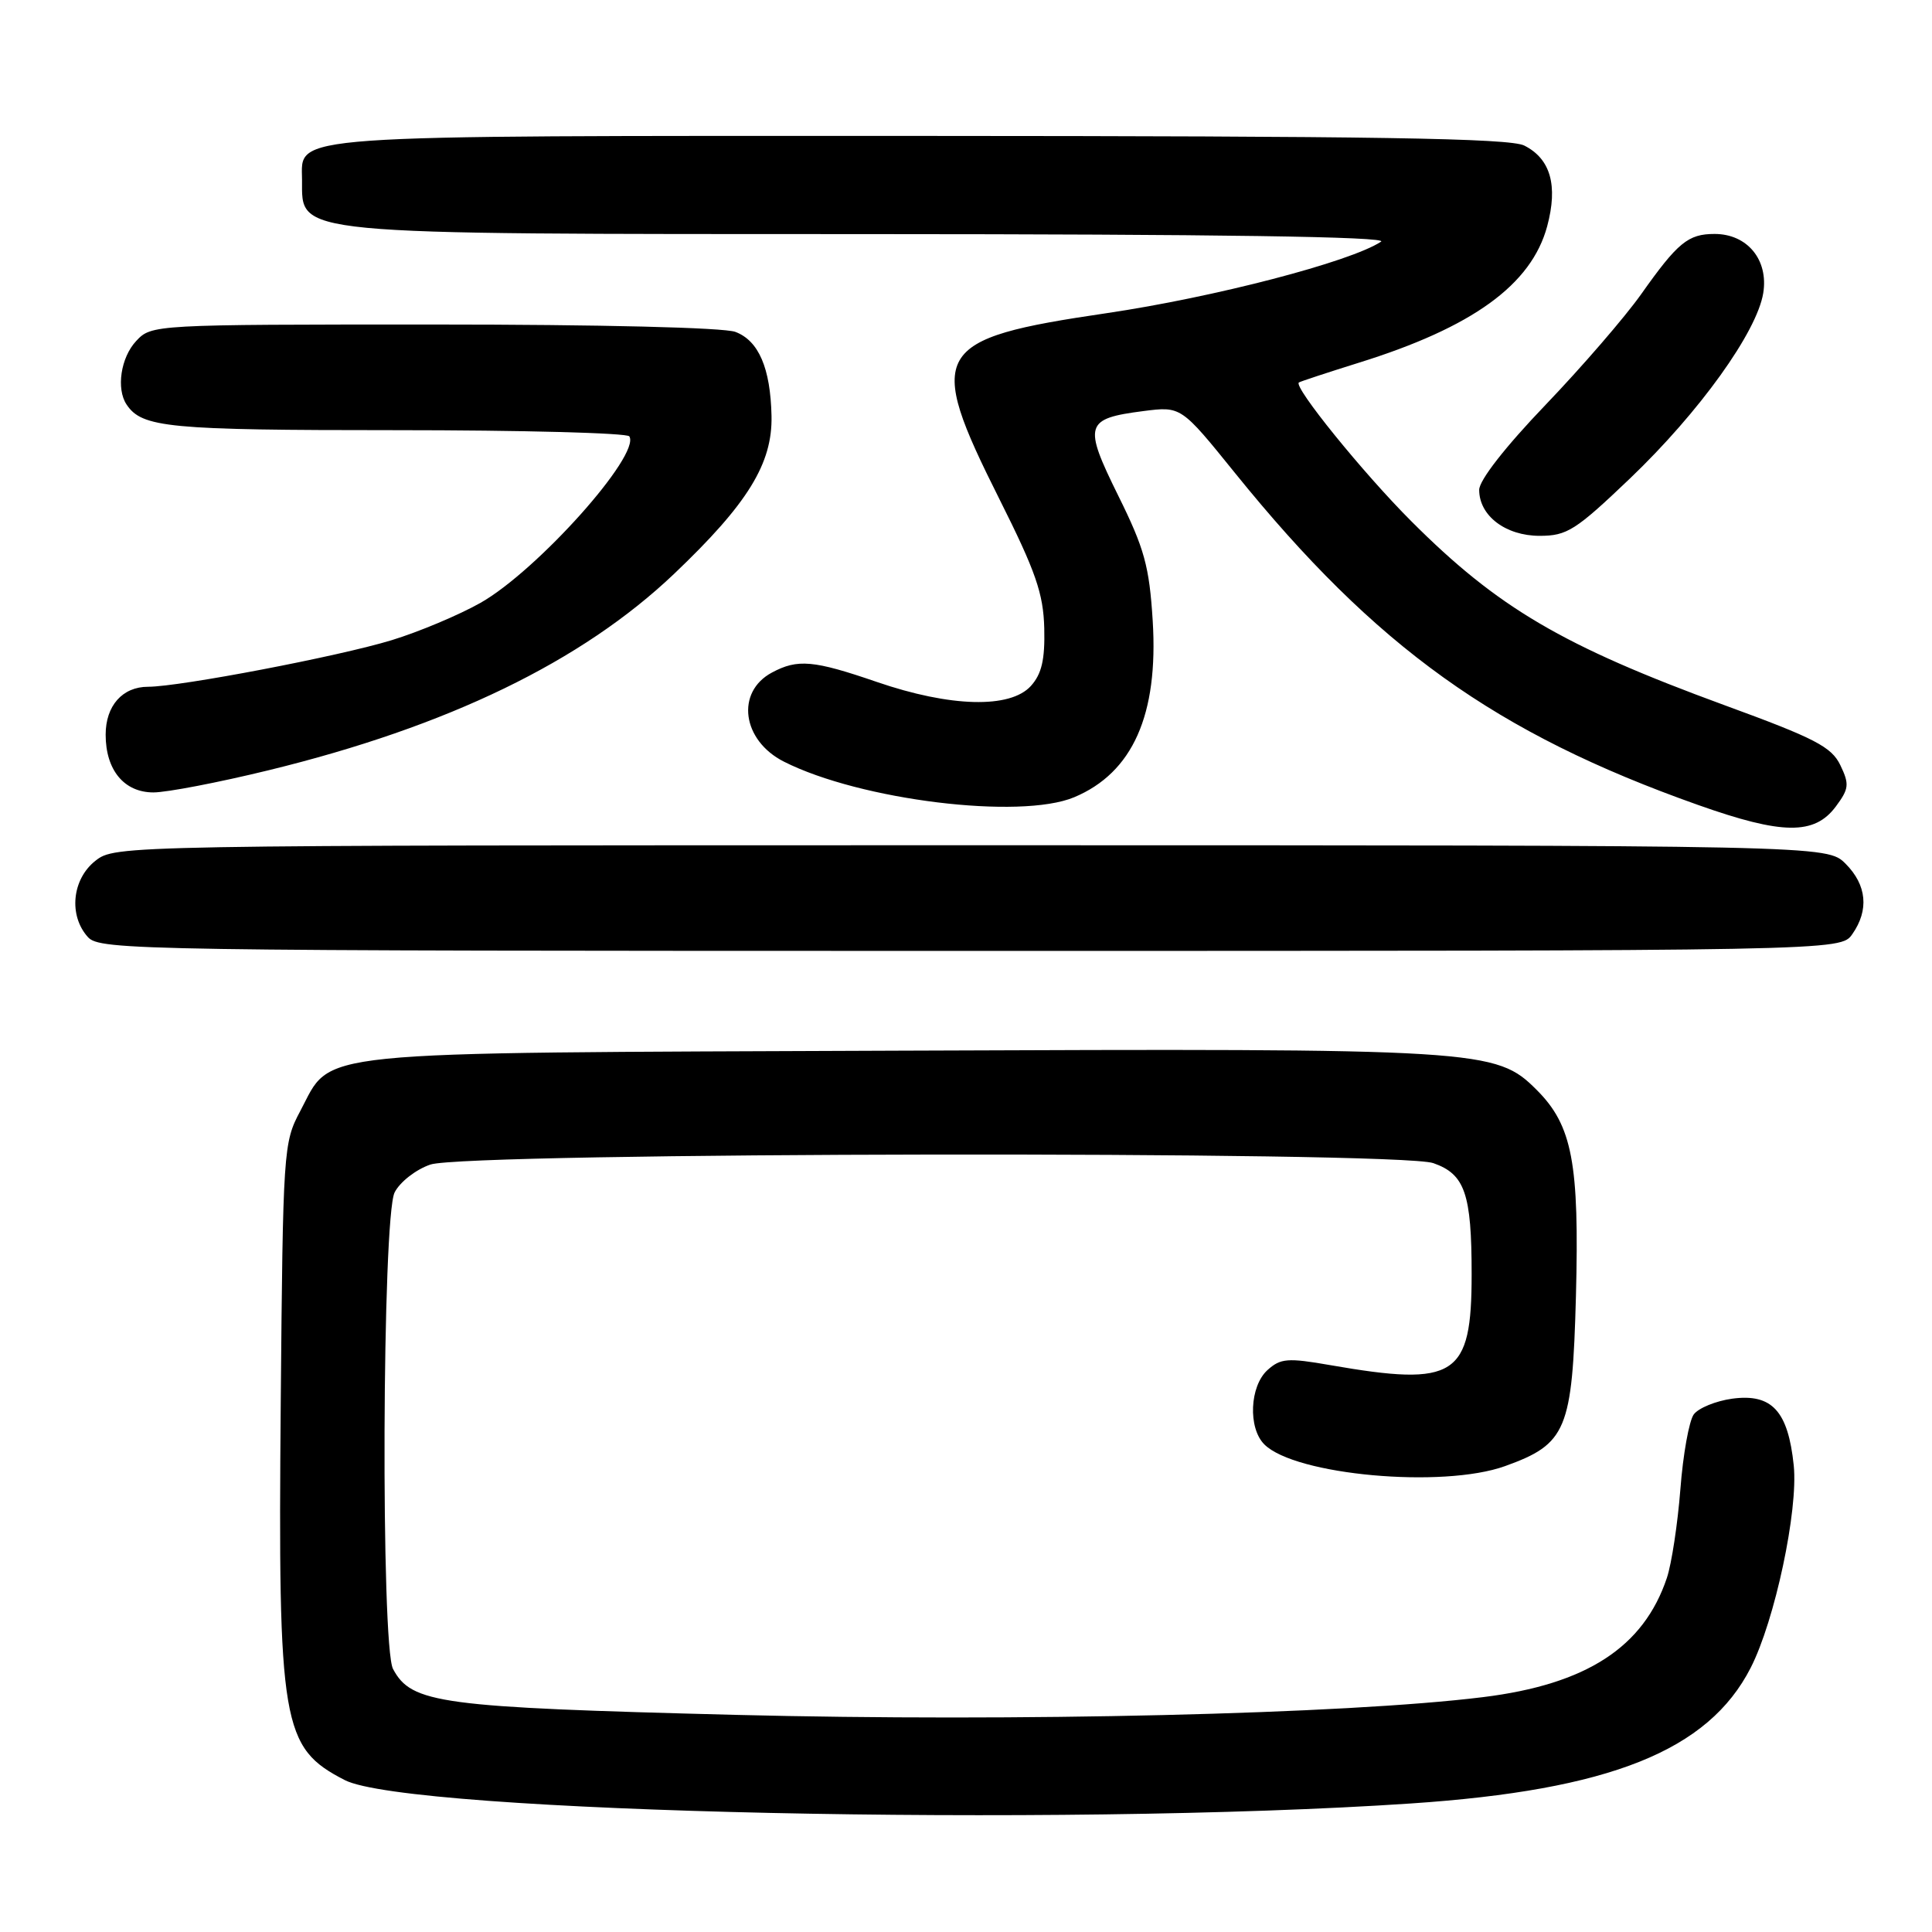 <?xml version="1.0" encoding="UTF-8" standalone="no"?>
<!DOCTYPE svg PUBLIC "-//W3C//DTD SVG 1.1//EN" "http://www.w3.org/Graphics/SVG/1.1/DTD/svg11.dtd" >
<svg xmlns="http://www.w3.org/2000/svg" xmlns:xlink="http://www.w3.org/1999/xlink" version="1.1" viewBox="0 0 256 256">
 <g >
 <path fill="currentColor"
d=" M 186.94 238.97 C 213.31 237.20 226.35 231.99 231.97 221.00 C 235.18 214.73 238.29 200.11 237.68 194.18 C 236.93 186.96 234.79 184.63 229.54 185.33 C 227.36 185.63 225.06 186.57 224.43 187.42 C 223.81 188.28 223.01 192.73 222.66 197.32 C 222.30 201.91 221.50 207.20 220.87 209.08 C 217.79 218.27 210.21 223.19 196.50 224.88 C 178.25 227.14 134.72 228.17 97.50 227.23 C 58.25 226.23 54.53 225.73 52.08 221.15 C 50.45 218.10 50.64 161.28 52.29 158.00 C 52.99 156.62 55.11 154.96 57.03 154.31 C 61.82 152.66 185.23 152.49 189.92 154.12 C 194.11 155.58 195.00 158.17 195.00 168.84 C 195.00 182.43 192.90 183.78 176.28 180.89 C 170.62 179.90 169.68 179.98 167.95 181.54 C 165.59 183.68 165.35 189.21 167.53 191.39 C 171.61 195.47 191.17 197.24 199.42 194.27 C 207.59 191.33 208.34 189.51 208.82 171.74 C 209.28 154.11 208.34 149.14 203.63 144.43 C 198.21 139.01 196.54 138.91 118.94 139.22 C 39.56 139.54 44.14 139.07 39.76 147.27 C 37.56 151.39 37.49 152.39 37.20 185.85 C 36.83 228.62 37.33 231.57 45.68 235.87 C 54.10 240.21 140.40 242.10 186.94 238.97 Z  M 245.44 123.78 C 247.68 120.58 247.36 117.27 244.55 114.45 C 242.09 112.00 242.09 112.00 128.68 112.00 C 15.46 112.00 15.27 112.00 12.63 114.07 C 9.54 116.51 9.07 121.32 11.65 124.17 C 13.24 125.92 18.18 126.00 128.60 126.00 C 243.89 126.00 243.89 126.00 245.44 123.78 Z  M 243.26 106.86 C 245.00 104.52 245.07 103.92 243.86 101.40 C 242.69 98.96 240.51 97.83 228.50 93.44 C 207.05 85.58 198.48 80.55 187.00 69.06 C 180.61 62.67 171.33 51.21 172.11 50.68 C 172.32 50.54 175.88 49.37 180.00 48.08 C 195.12 43.38 202.92 37.73 205.01 29.98 C 206.46 24.58 205.46 21.05 201.98 19.29 C 200.05 18.31 182.20 18.03 121.97 18.01 C 36.90 18.00 39.98 17.78 40.02 23.81 C 40.06 31.22 37.77 31.00 115.18 31.02 C 161.13 31.03 183.99 31.36 183.00 32.02 C 178.93 34.70 160.90 39.39 146.61 41.50 C 123.51 44.90 122.58 46.50 132.42 66.12 C 137.25 75.75 138.25 78.65 138.37 83.25 C 138.47 87.42 138.03 89.30 136.60 90.89 C 133.86 93.92 125.93 93.71 116.18 90.36 C 107.80 87.48 105.69 87.29 102.28 89.12 C 97.46 91.70 98.32 98.11 103.87 100.92 C 113.96 106.03 135.17 108.63 142.33 105.64 C 150.09 102.39 153.51 94.71 152.74 82.26 C 152.29 75.02 151.64 72.68 148.17 65.67 C 143.52 56.25 143.75 55.47 151.50 54.47 C 156.50 53.83 156.50 53.83 163.64 62.67 C 182.29 85.76 198.18 97.16 225.00 106.66 C 236.17 110.62 240.43 110.67 243.26 106.86 Z  M 35.60 102.06 C 59.36 96.26 77.10 87.66 89.32 76.04 C 99.09 66.74 102.37 61.42 102.23 55.10 C 102.09 48.77 100.53 45.15 97.45 43.98 C 95.93 43.40 79.53 43.00 57.47 43.00 C 20.29 43.00 20.07 43.01 18.04 45.19 C 16.00 47.37 15.38 51.52 16.77 53.60 C 18.82 56.67 22.26 57.00 52.38 57.00 C 69.15 57.00 83.11 57.37 83.39 57.82 C 84.91 60.28 71.20 75.61 63.67 79.88 C 60.82 81.49 55.52 83.72 51.89 84.83 C 44.90 86.97 23.80 91.00 19.62 91.00 C 16.23 91.00 14.00 93.51 14.00 97.35 C 14.00 102.04 16.45 105.00 20.33 105.00 C 22.10 105.00 28.97 103.68 35.60 102.06 Z  M 215.97 63.41 C 225.17 54.62 232.80 44.00 233.64 38.83 C 234.35 34.43 231.53 31.00 227.19 31.00 C 223.68 31.00 222.31 32.13 217.45 39.00 C 215.31 42.02 209.61 48.62 204.78 53.66 C 199.46 59.21 196.00 63.64 196.00 64.91 C 196.00 68.34 199.50 71.00 204.01 71.00 C 207.64 71.00 208.77 70.28 215.97 63.41 Z "/>
</g>
</svg>